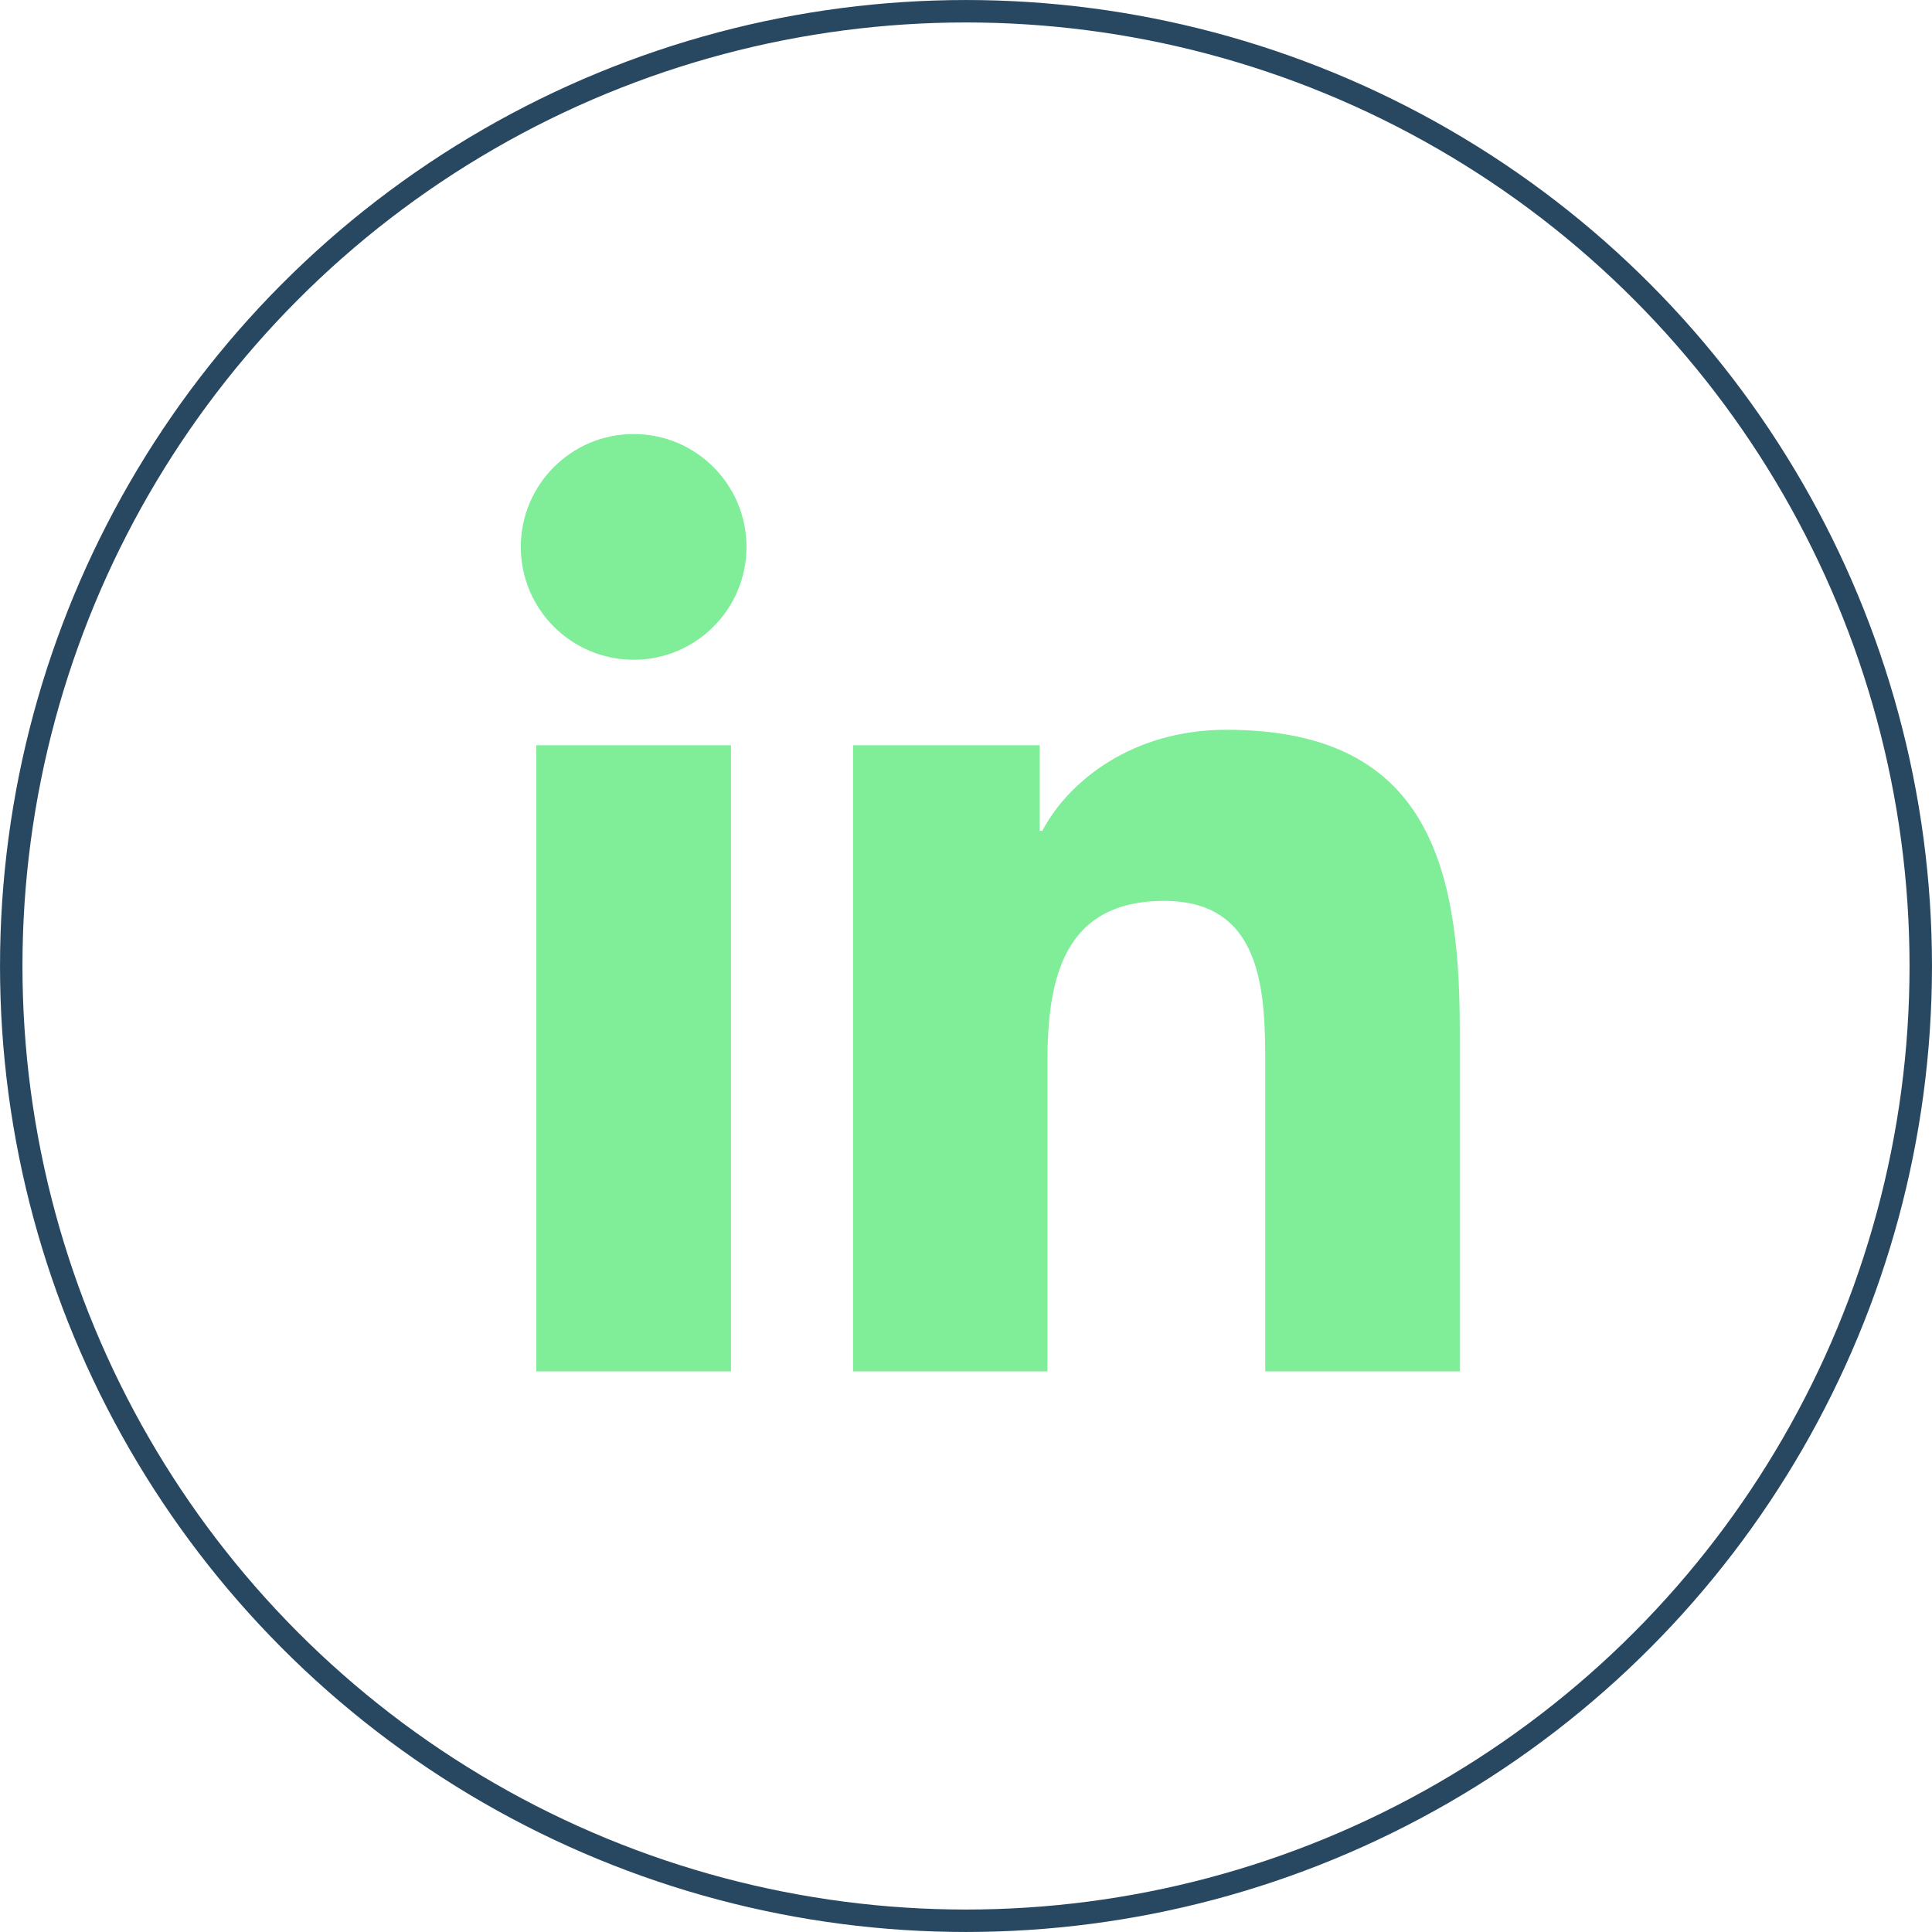 <svg width="60" height="60" viewBox="0 0 60 60" fill="none" xmlns="http://www.w3.org/2000/svg">
<circle cx="30" cy="30" r="29.651" stroke="#284861" stroke-width="0.697"/>
<path d="M19.679 20.489C21.614 20.489 23.183 18.92 23.183 16.984C23.183 15.049 21.614 13.479 19.679 13.479C17.743 13.479 16.174 15.049 16.174 16.984C16.174 18.92 17.743 20.489 19.679 20.489Z" fill="#80ED99"/>
<path d="M26.493 23.144V42.588H32.53V32.972C32.53 30.435 33.007 27.978 36.153 27.978C39.255 27.978 39.294 30.879 39.294 33.133V42.589H45.334V31.926C45.334 26.689 44.206 22.664 38.084 22.664C35.145 22.664 33.175 24.276 32.369 25.803H32.288V23.144H26.493ZM16.655 23.144H22.701V42.588H16.655V23.144Z" fill="#80ED99"/>
</svg>
